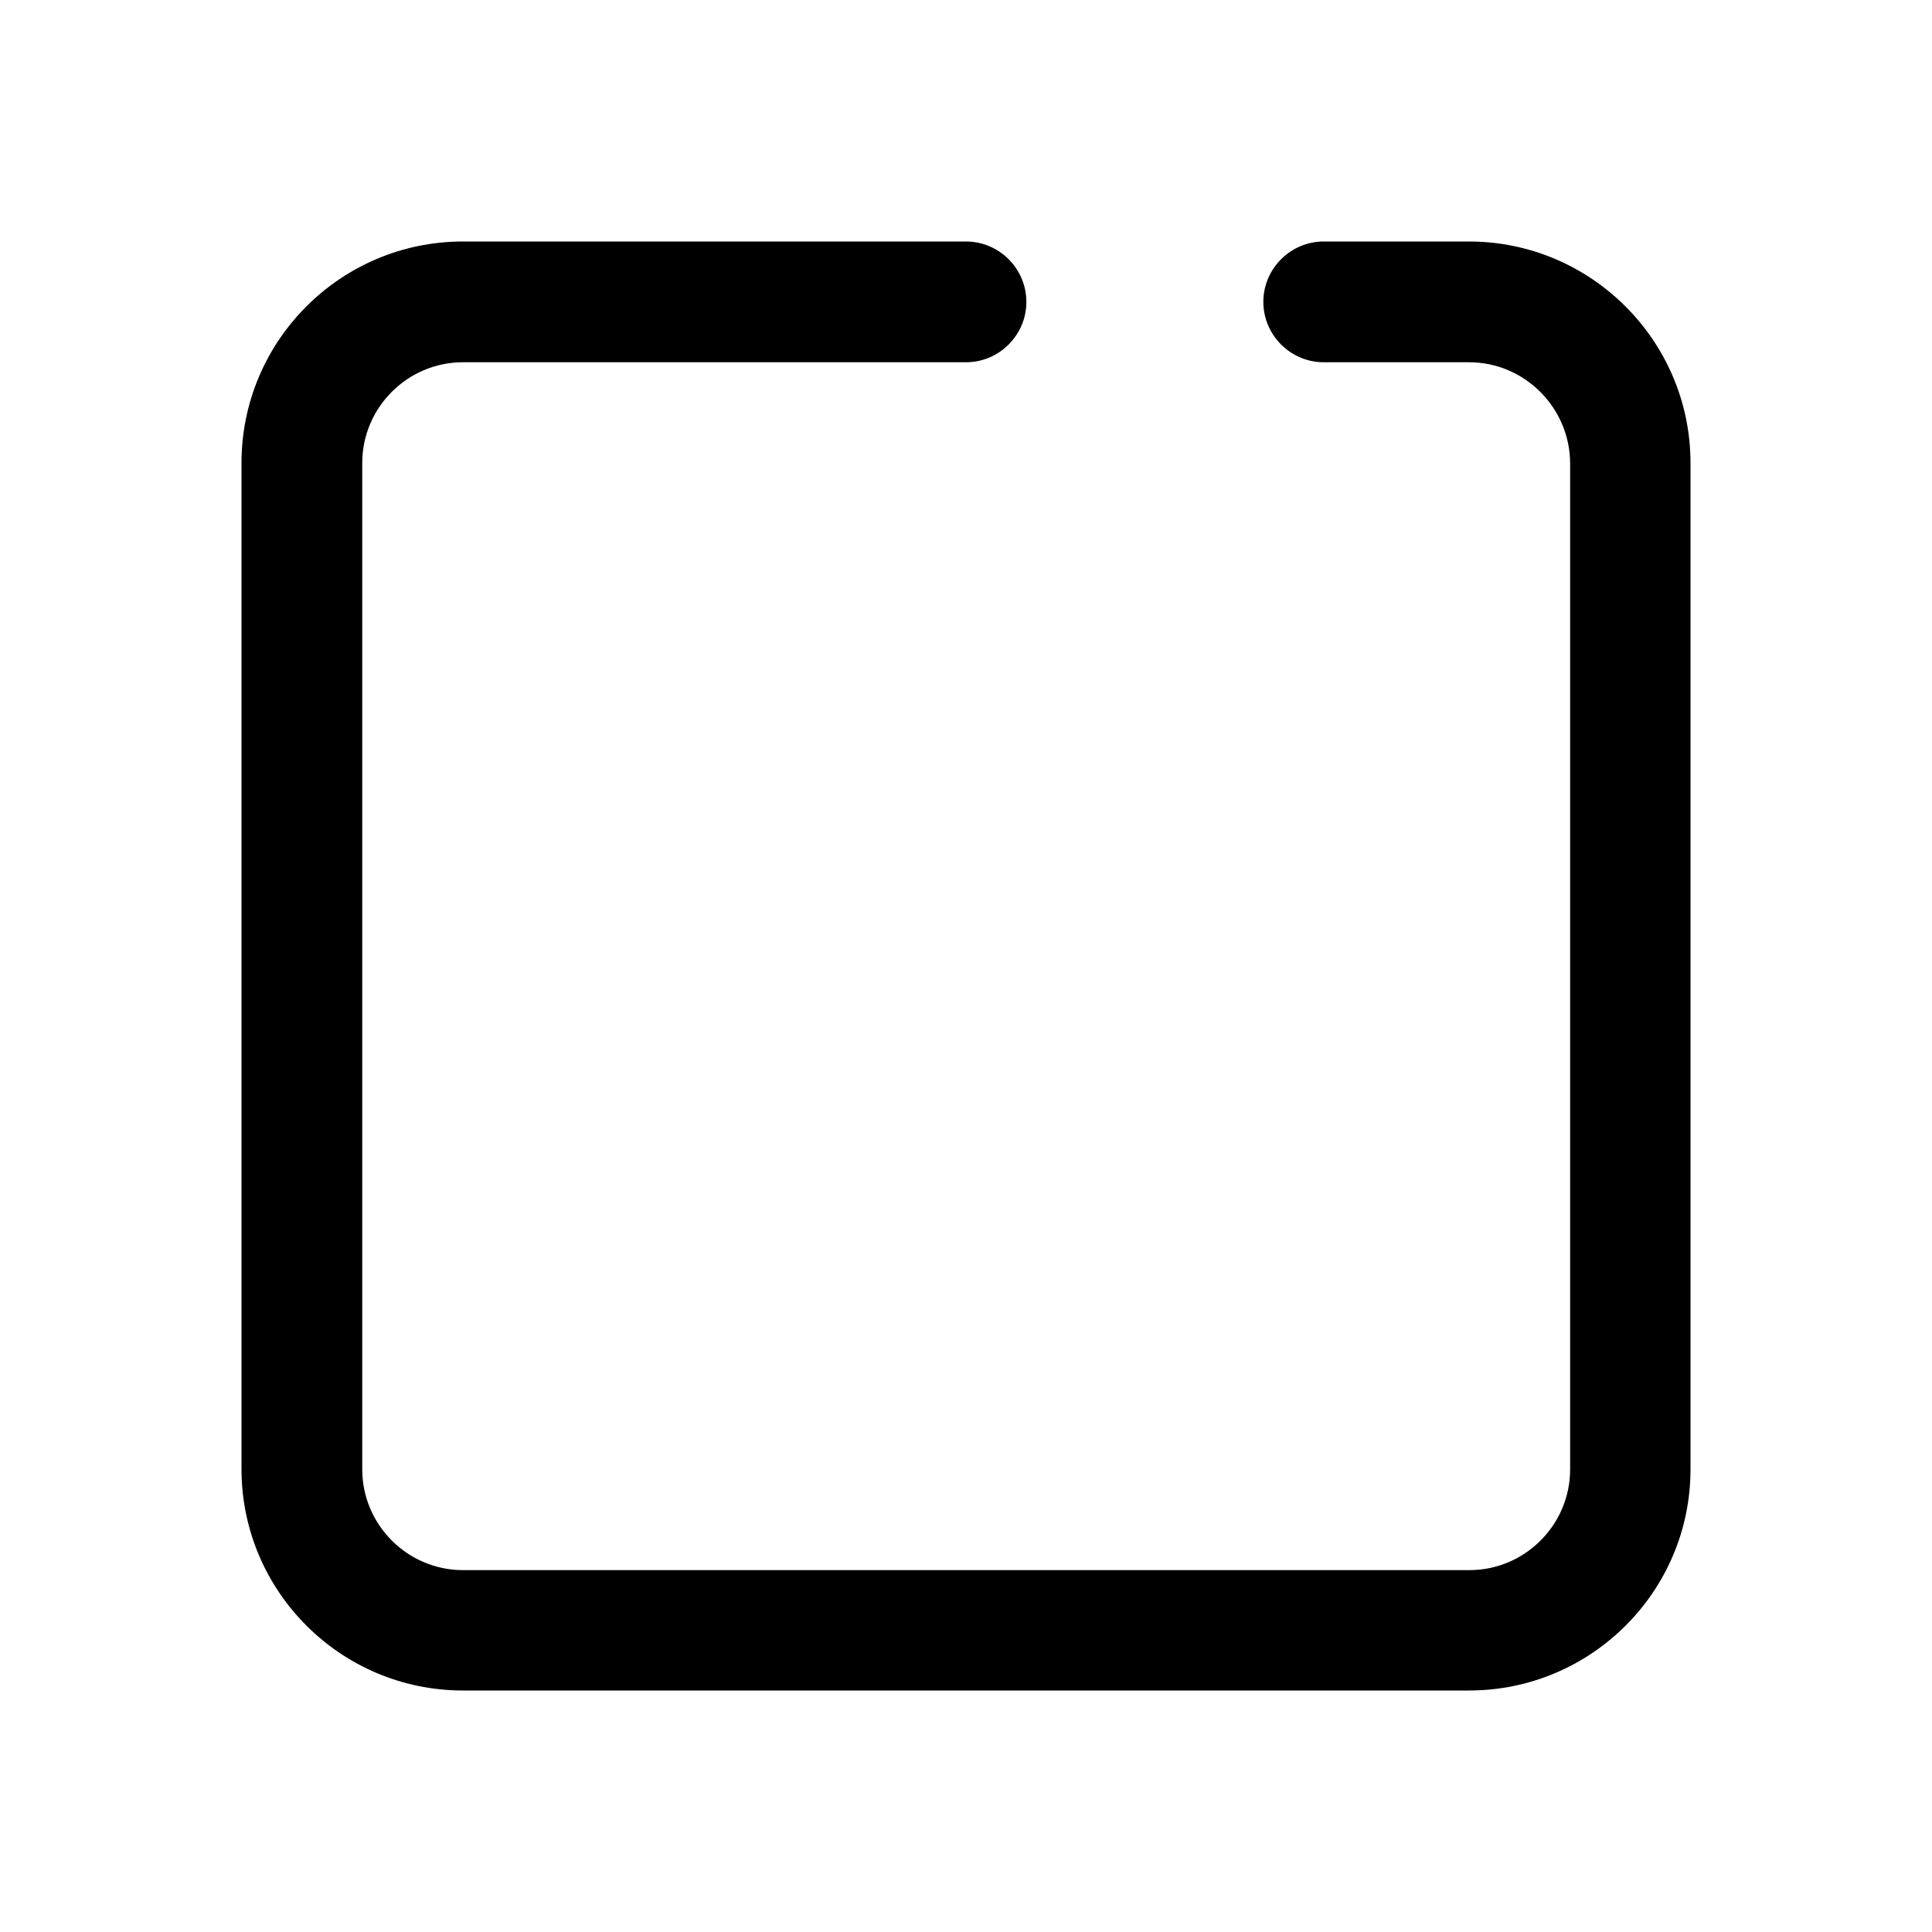 <?xml version="1.0" encoding="utf-8"?>
<!-- Generator: Adobe Illustrator 26.2.1, SVG Export Plug-In . SVG Version: 6.00 Build 0)  -->
<svg version="1.1" id="Stop" xmlns="http://www.w3.org/2000/svg" xmlns:xlink="http://www.w3.org/1999/xlink" x="0px" y="0px"
	 viewBox="0 0 512 512" style="enable-background:new 0 0 512 512;" xml:space="preserve">
<g>
	<g>
		<path d="M389.3,448H122.7C90.3,448,64,421.7,64,389.3V122.7C64,90.3,90.3,64,122.7,64H256c8.8,0,16,7.2,16,16s-7.2,16-16,16H122.7
			C108,96,96,108,96,122.7v266.7c0,14.7,12,26.7,26.7,26.7h266.7c14.7,0,26.7-12,26.7-26.7V122.7C416,108,404,96,389.3,96h-38.5
			c-8.8,0-16-7.2-16-16s7.2-16,16-16h38.5c32.3,0,58.7,26.3,58.7,58.7v266.7C448,421.7,421.7,448,389.3,448z"/>
	</g>
</g>
</svg>
